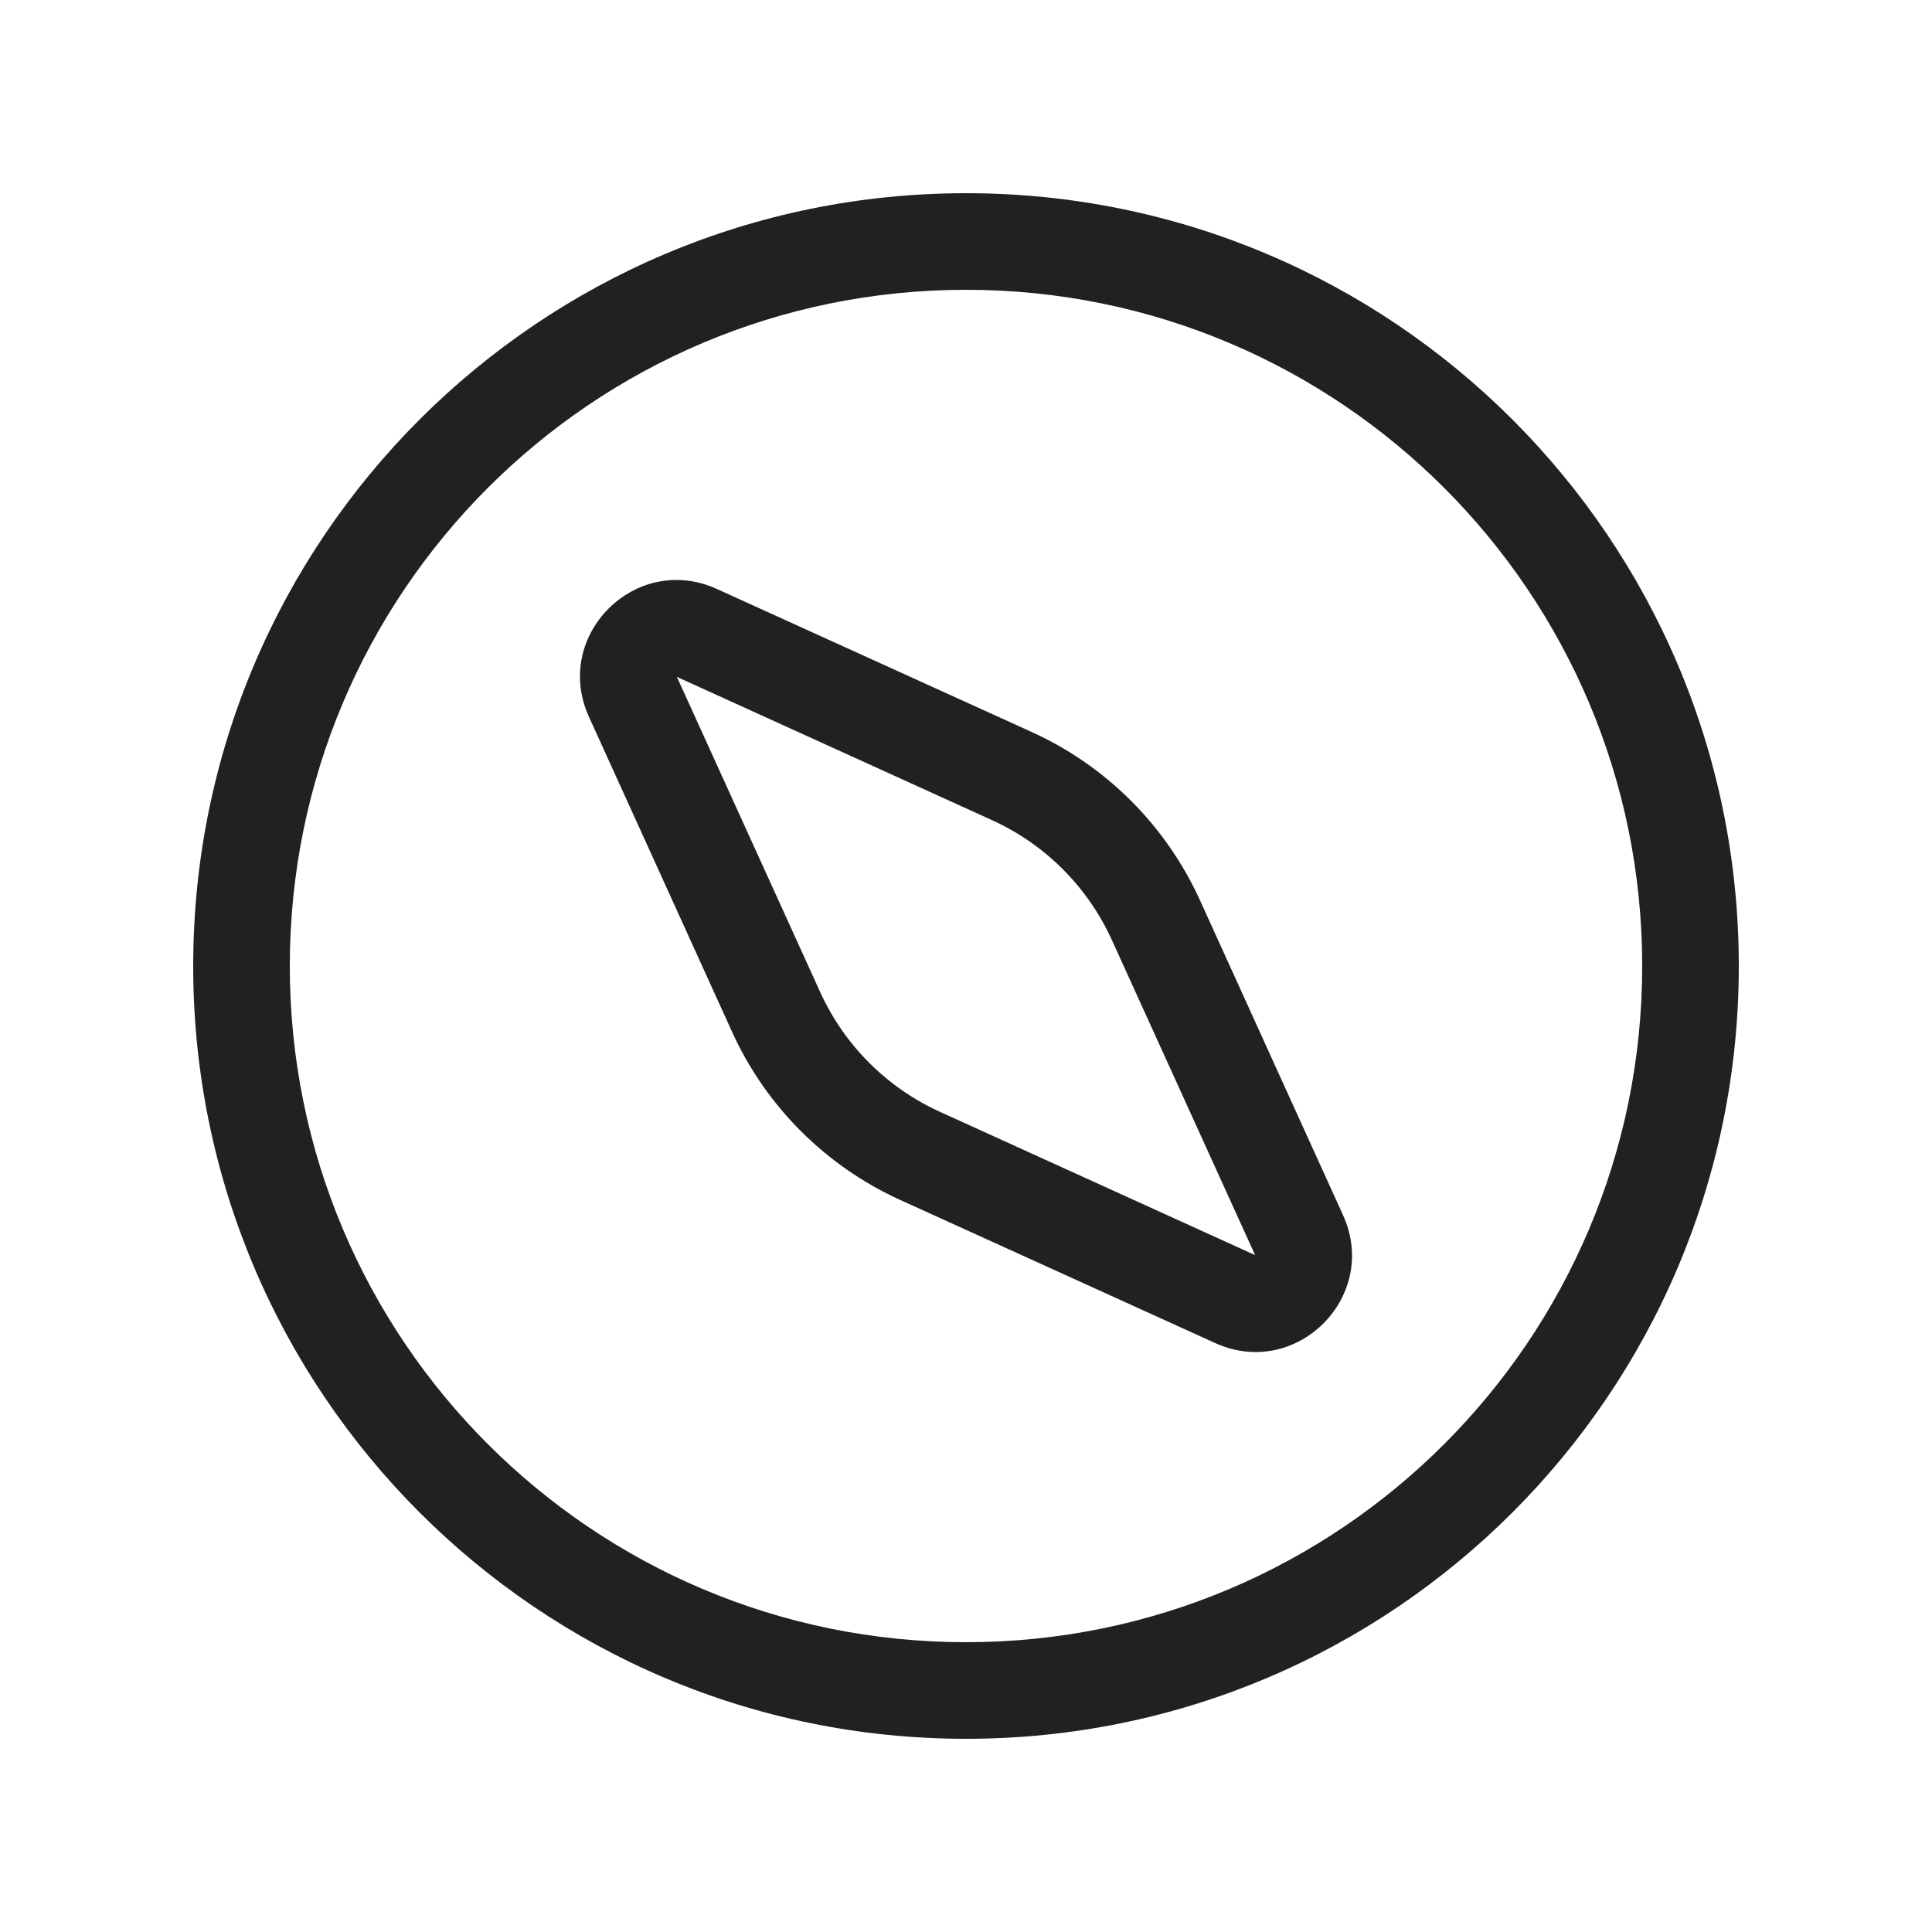 <svg width="20" height="20" viewBox="0 0 20 20" fill="none" xmlns="http://www.w3.org/2000/svg">
<path d="M3 10C3 6.134 6.134 3 10 3C13.866 3 17 6.134 17 10C17 13.866 13.866 17 10 17C6.134 17 3 13.866 3 10ZM10 2C5.582 2 2 5.582 2 10C2 14.418 5.582 18 10 18C14.418 18 18 14.418 18 10C18 5.582 14.418 2 10 2ZM6.097 7.421C5.714 6.58 6.58 5.714 7.421 6.097L10.683 7.579C11.453 7.929 12.07 8.547 12.421 9.317L13.903 12.579C14.286 13.42 13.42 14.286 12.579 13.903L9.317 12.421C8.547 12.07 7.929 11.453 7.579 10.683L6.097 7.421ZM10.269 8.49L7.007 7.007L8.49 10.269C8.74 10.819 9.181 11.26 9.731 11.51L12.993 12.993L11.51 9.731C11.26 9.181 10.819 8.74 10.269 8.49Z" fill="#212121"/>
</svg>
